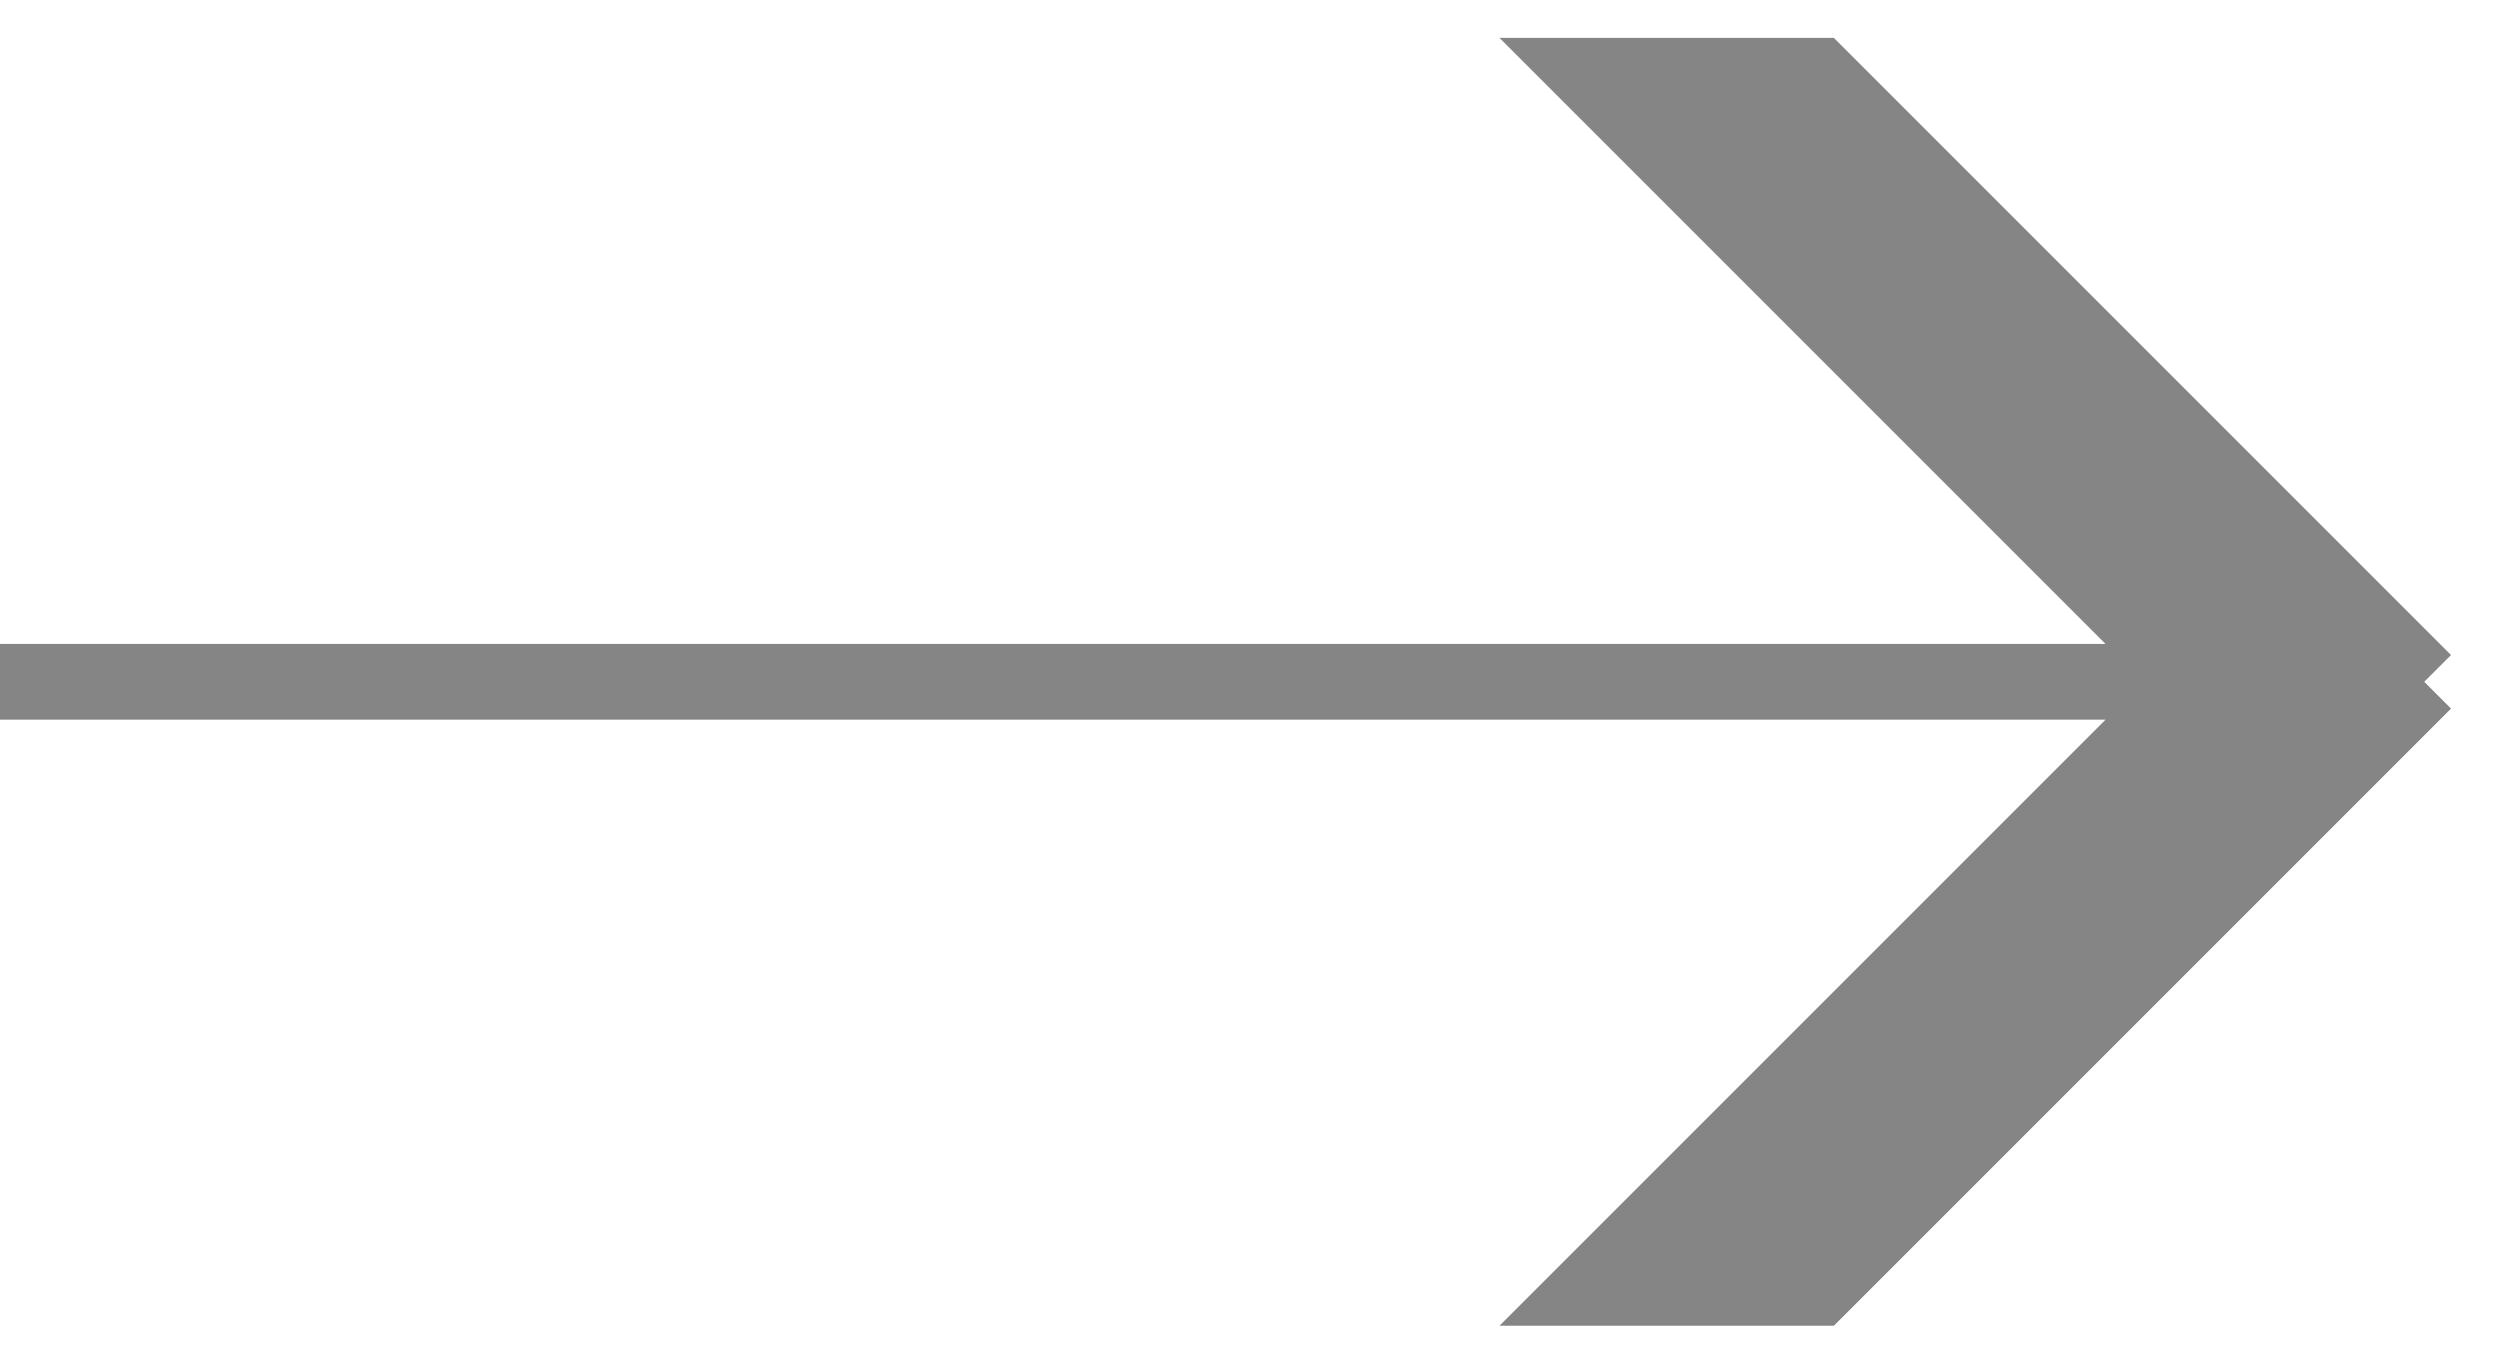 <svg width="33" height="18" fill="none" xmlns="http://www.w3.org/2000/svg"><path d="m24 1 8 8-8 8h-3l8-8-8-8h3Z" fill="#858585"/><path d="M0 9h29m3 0-8-8h-3l8 8m3 0h-3m3 0-8 8h-3l8-8" stroke="#858585"/></svg>